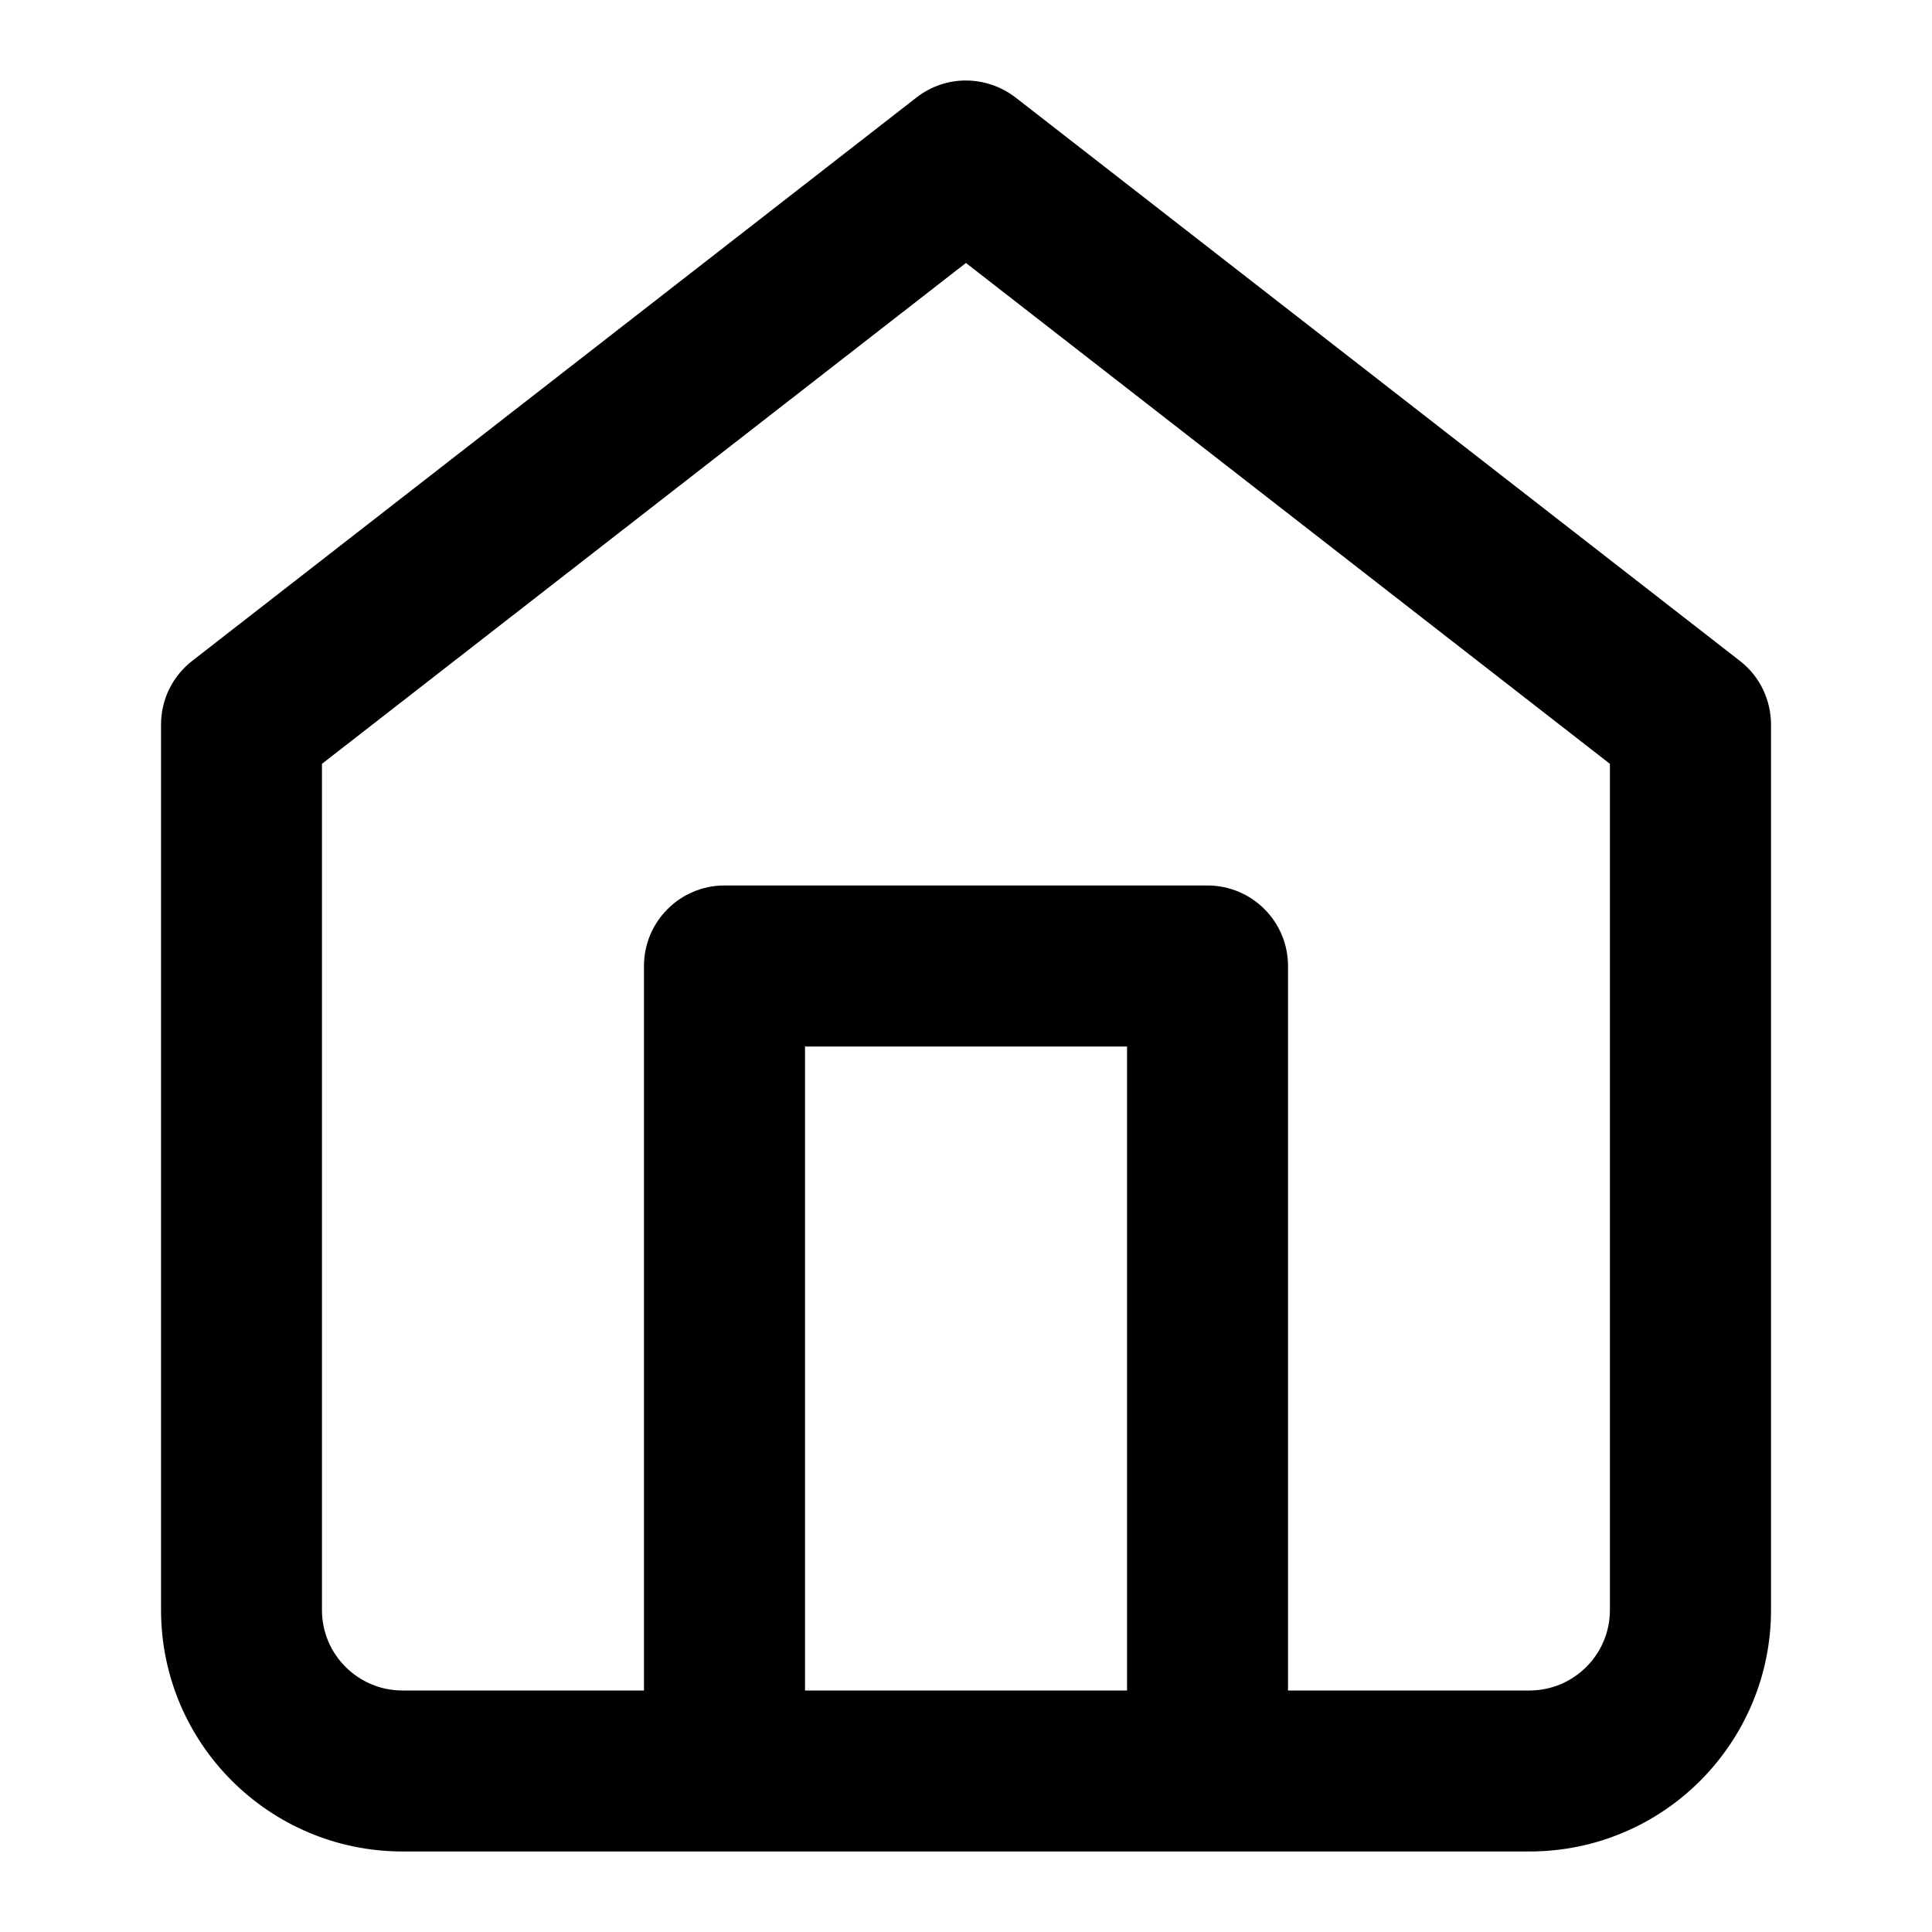 <!-- Generated by IcoMoon.io -->
<svg version="1.1" xmlns="http://www.w3.org/2000/svg" width="28" height="28" viewBox="0 0 28 28">
<title>home</title>
<path d="M2.784 9.579c-0.275 0.215-0.45 0.547-0.45 0.921v12.833c0 0.966 0.393 1.843 1.026 2.475s1.508 1.025 2.474 1.025h16.333c0.966 0 1.843-0.393 2.474-1.025s1.026-1.509 1.026-2.475v-12.833c-0.001-0.35-0.156-0.692-0.45-0.921l-10.5-8.167c-0.418-0.321-1.005-0.333-1.433 0zM18.667 24.5v-10.5c0-0.644-0.523-1.167-1.167-1.167h-7c-0.644 0-1.167 0.523-1.167 1.167v10.5h-3.5c-0.322 0-0.612-0.13-0.825-0.342s-0.342-0.503-0.342-0.825v-12.263l9.333-7.259 9.333 7.259v12.263c0 0.322-0.129 0.612-0.342 0.825s-0.503 0.342-0.825 0.342zM11.667 24.5v-9.333h4.667v9.333z"></path>
</svg>
